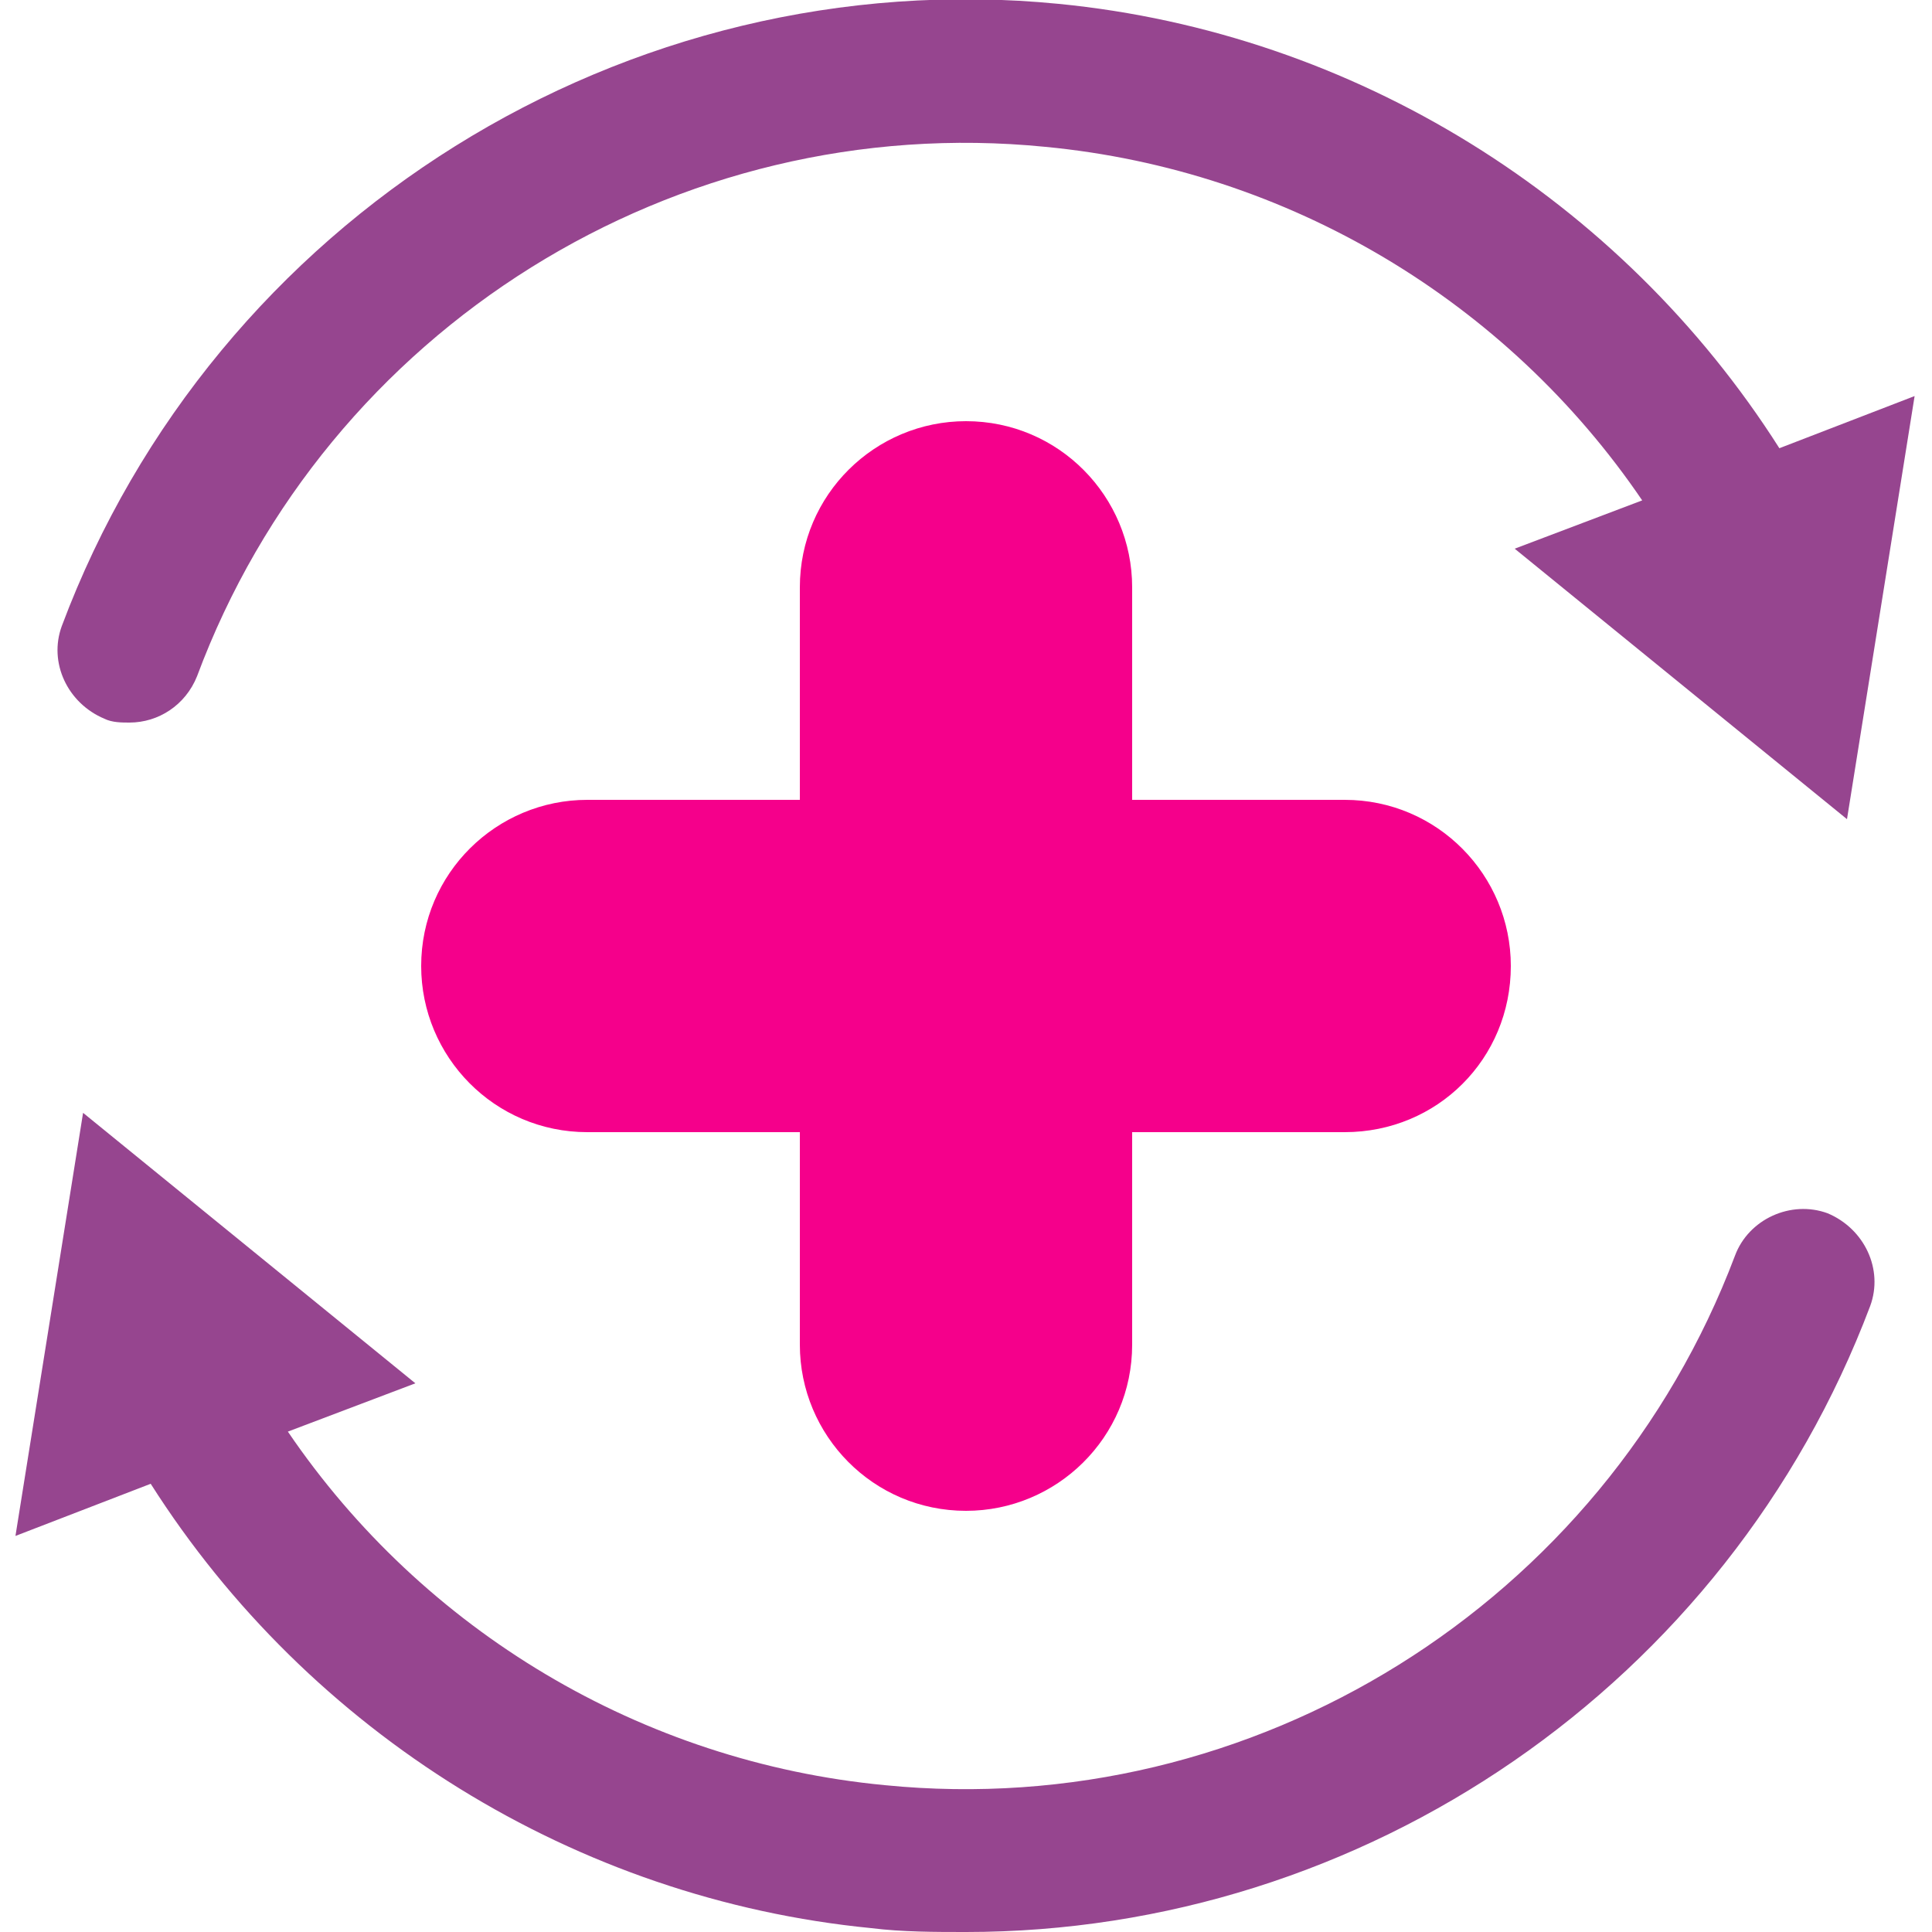 <?xml version="1.0" encoding="utf-8"?>
<!-- Generator: Adobe Illustrator 27.0.0, SVG Export Plug-In . SVG Version: 6.00 Build 0)  -->
<svg version="1.1" id="Layer_1" xmlns="http://www.w3.org/2000/svg" xmlns:xlink="http://www.w3.org/1999/xlink" x="0px" y="0px"
	 viewBox="0 0 100 100" style="enable-background:new 0 0 100 100;" xml:space="preserve">
<style type="text/css">
	.st0{fill:#96458F;}
	.st1{fill:#F5008B;}
</style>
<g>
	<g>
		<path class="st0" d="M5.4,37.2c0.4,0.2,0.9,0.2,1.3,0.2c1.5,0,2.9-0.9,3.5-2.4C16.9,17,35,5.7,54.1,7.6c12.6,1.2,23.9,8,30.9,18.3
			l-6.6,2.5l17.2,14l3.5-21.9l-7,2.7c-8.2-12.9-22-21.5-37.3-23C32.4-2,11.1,11.3,3.2,32.4C2.5,34.3,3.5,36.4,5.4,37.2z"/>
		<path class="st0" d="M94.6,62.8c-1.9-0.7-4.1,0.3-4.8,2.2c-6.8,18-24.9,29.3-44,27.4c-12.6-1.2-23.9-8-30.9-18.3l6.6-2.5l-17.2-14
			L0.8,79.5l7-2.7c8.2,12.9,22,21.5,37.3,23c1.6,0.2,3.3,0.2,4.9,0.2c20.6,0,39.4-12.8,46.8-32.4C97.5,65.7,96.5,63.6,94.6,62.8z"/>
	</g>
	<path class="st1" d="M69.6,58.6h-11v11c0,4.8-3.9,8.6-8.6,8.6h0c-4.8,0-8.6-3.9-8.6-8.6v-11h-11c-4.8,0-8.6-3.9-8.6-8.6v0
		c0-4.8,3.9-8.6,8.6-8.6h11v-11c0-4.8,3.9-8.6,8.6-8.6h0c4.8,0,8.6,3.9,8.6,8.6v11h11c4.8,0,8.6,3.9,8.6,8.6v0
		C78.2,54.8,74.4,58.6,69.6,58.6z"/>
</g>
</svg>
